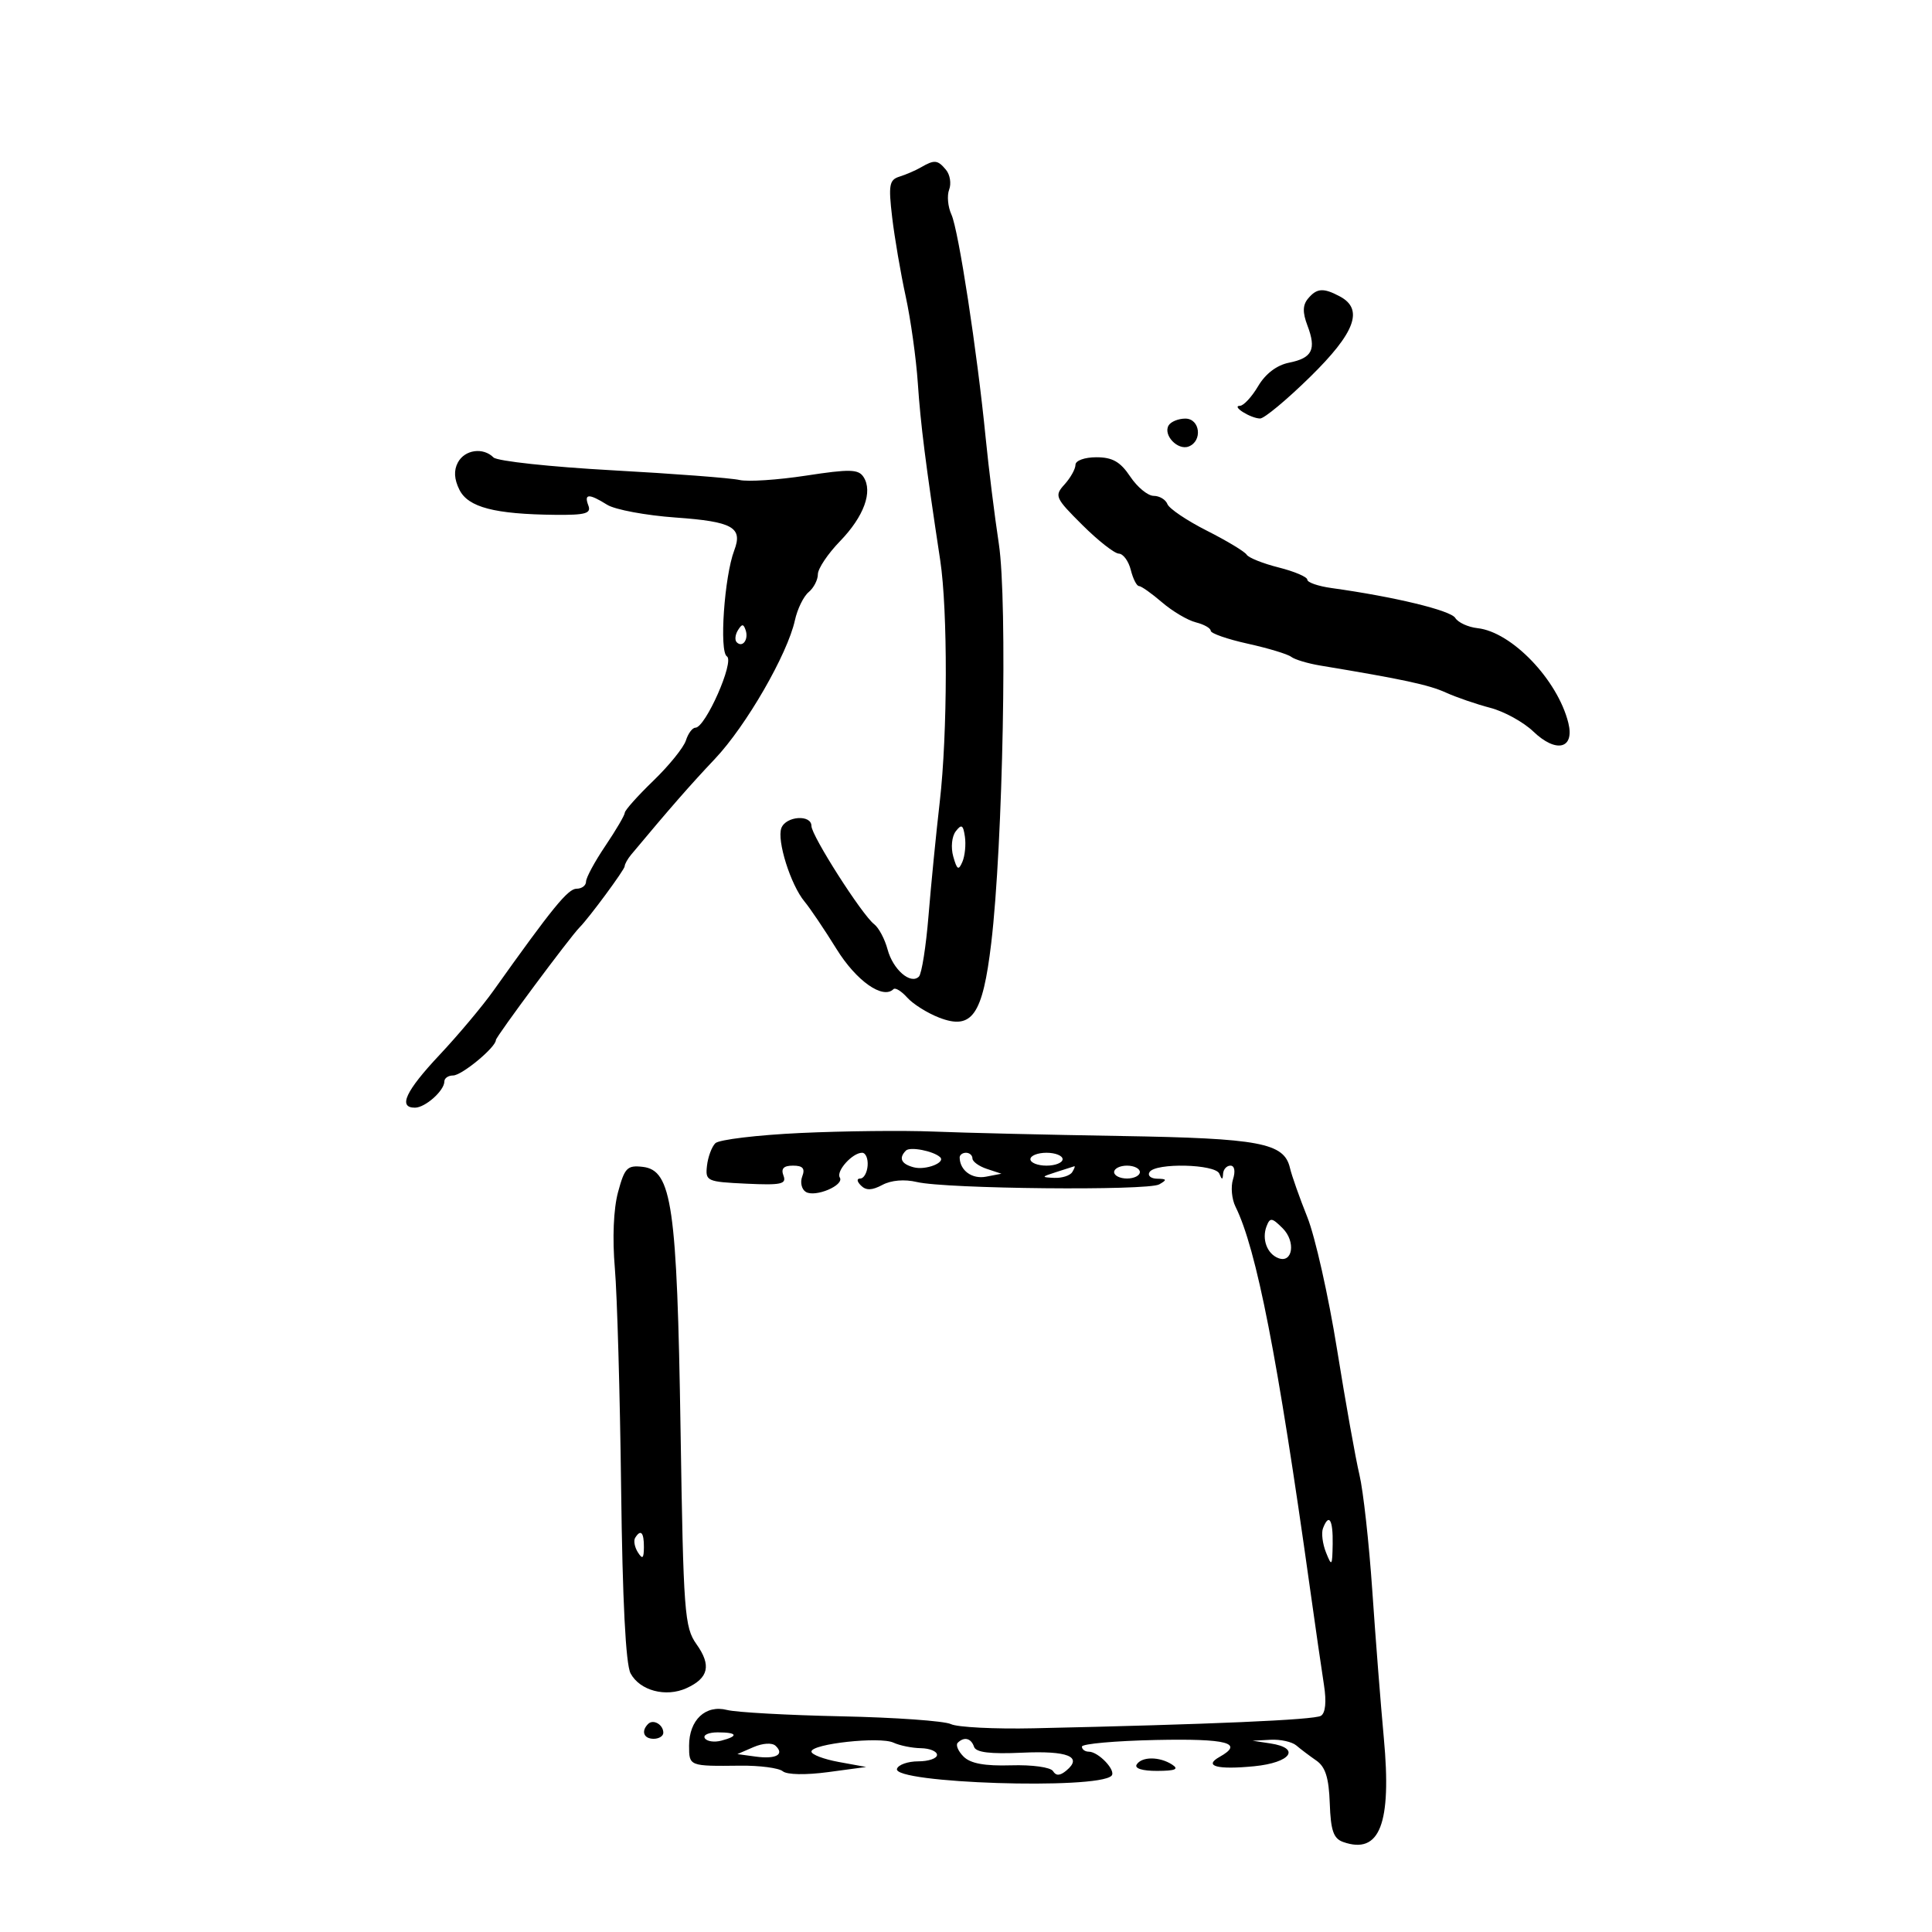 <svg xmlns="http://www.w3.org/2000/svg" width="300" height="300" viewBox="0 0 300 300" version="1.1">
	<path d="M 143 25.987 C 142.175 26.465, 140.680 27.112, 139.678 27.424 C 138.082 27.922, 137.940 28.708, 138.535 33.746 C 138.909 36.911, 139.852 42.425, 140.631 46 C 141.410 49.575, 142.260 55.653, 142.520 59.508 C 142.954 65.930, 143.720 71.984, 145.997 87 C 147.182 94.816, 147.146 113.928, 145.926 124.500 C 145.354 129.450, 144.569 137.405, 144.181 142.179 C 143.793 146.952, 143.122 151.211, 142.690 151.643 C 141.401 152.933, 138.659 150.557, 137.821 147.425 C 137.392 145.817, 136.451 144.052, 135.731 143.501 C 133.859 142.069, 126 129.758, 126 128.258 C 126 126.440, 122.049 126.708, 121.333 128.574 C 120.597 130.494, 122.771 137.401, 124.927 139.993 C 125.792 141.033, 128.030 144.353, 129.901 147.371 C 132.973 152.329, 137.101 155.233, 138.742 153.591 C 139.021 153.313, 139.980 153.904, 140.874 154.905 C 141.768 155.906, 143.995 157.305, 145.821 158.013 C 150.940 159.999, 152.589 157.639, 153.921 146.420 C 155.747 131.047, 156.463 93.427, 155.100 84.452 C 154.436 80.078, 153.516 72.675, 153.055 68 C 151.732 54.590, 148.838 35.709, 147.738 33.317 C 147.186 32.117, 147.027 30.373, 147.384 29.441 C 147.742 28.509, 147.522 27.129, 146.895 26.373 C 145.601 24.815, 145.108 24.766, 143 25.987 M 203.101 46.378 C 202.272 47.377, 202.249 48.526, 203.019 50.551 C 204.432 54.267, 203.775 55.595, 200.167 56.317 C 198.259 56.698, 196.506 58.028, 195.365 59.959 C 194.377 61.631, 193.103 63.007, 192.534 63.015 C 191.129 63.036, 194.198 64.965, 195.667 64.985 C 196.308 64.993, 199.796 62.095, 203.417 58.545 C 210.436 51.663, 211.787 48.027, 208.066 46.035 C 205.494 44.659, 204.469 44.729, 203.101 46.378 M 181.473 66.044 C 180.555 67.529, 182.871 69.987, 184.573 69.334 C 186.765 68.492, 186.351 65, 184.059 65 C 182.991 65, 181.828 65.470, 181.473 66.044 M 71.100 71.813 C 70.443 73.040, 70.520 74.410, 71.338 76.050 C 72.696 78.775, 76.795 79.847, 86.219 79.942 C 90.905 79.990, 91.833 79.729, 91.362 78.500 C 90.646 76.635, 91.434 76.603, 94.285 78.382 C 95.503 79.141, 100.294 80.034, 104.930 80.364 C 113.779 80.995, 115.373 81.890, 114.013 85.466 C 112.478 89.504, 111.666 101.176, 112.870 101.919 C 114.094 102.676, 109.536 113, 107.978 113 C 107.514 113, 106.852 113.891, 106.507 114.979 C 106.161 116.068, 103.888 118.880, 101.456 121.229 C 99.023 123.578, 97.026 125.815, 97.017 126.200 C 97.007 126.585, 95.650 128.900, 94 131.345 C 92.350 133.790, 91 136.287, 91 136.895 C 91 137.503, 90.339 138, 89.532 138 C 88.196 138, 85.813 140.923, 76.603 153.859 C 74.897 156.256, 71.138 160.733, 68.250 163.808 C 62.976 169.425, 61.775 172, 64.429 172 C 66.030 172, 69 169.355, 69 167.929 C 69 167.418, 69.609 167, 70.354 167 C 71.711 167, 77 162.621, 77 161.497 C 77 160.989, 88.532 145.468, 90 144 C 91.452 142.548, 97 135.032, 97 134.516 C 97 134.186, 97.454 133.372, 98.008 132.708 C 104.055 125.465, 107.195 121.874, 111.036 117.810 C 115.866 112.700, 122.279 101.582, 123.432 96.319 C 123.815 94.570, 124.775 92.602, 125.564 91.947 C 126.354 91.291, 127 90.042, 127 89.170 C 127 88.298, 128.545 85.990, 130.433 84.042 C 134.150 80.205, 135.566 76.340, 134.087 74.065 C 133.293 72.845, 131.957 72.814, 125.157 73.855 C 120.760 74.528, 116.113 74.832, 114.831 74.532 C 113.549 74.231, 104.663 73.553, 95.084 73.026 C 85.505 72.499, 77.203 71.603, 76.634 71.034 C 75.017 69.417, 72.168 69.819, 71.100 71.813 M 167 72.171 C 167 72.815, 166.238 74.185, 165.307 75.214 C 163.695 76.995, 163.827 77.298, 168.057 81.510 C 170.500 83.943, 173.054 85.949, 173.731 85.967 C 174.408 85.985, 175.244 87.125, 175.589 88.500 C 175.934 89.875, 176.506 91.001, 176.858 91.001 C 177.211 91.002, 178.822 92.140, 180.438 93.529 C 182.055 94.919, 184.417 96.318, 185.688 96.637 C 186.960 96.956, 188 97.546, 188 97.949 C 188 98.352, 190.588 99.253, 193.750 99.952 C 196.912 100.651, 199.950 101.569, 200.500 101.993 C 201.050 102.416, 203.075 103.024, 205 103.344 C 217.878 105.480, 221.847 106.333, 224.500 107.535 C 226.150 108.283, 229.258 109.351, 231.406 109.910 C 233.555 110.468, 236.565 112.125, 238.096 113.592 C 241.655 117.002, 244.537 116.284, 243.528 112.241 C 241.859 105.554, 234.734 98.124, 229.433 97.542 C 227.970 97.381, 226.411 96.666, 225.970 95.951 C 225.243 94.775, 216.485 92.660, 206.750 91.310 C 204.688 91.024, 203 90.441, 203 90.014 C 203 89.587, 201.002 88.734, 198.559 88.119 C 196.117 87.504, 193.877 86.609, 193.581 86.131 C 193.285 85.652, 190.506 83.976, 187.405 82.407 C 184.304 80.838, 181.546 78.980, 181.276 78.277 C 181.007 77.575, 180.047 76.999, 179.143 76.997 C 178.239 76.996, 176.600 75.647, 175.500 74 C 173.964 71.700, 172.746 71.005, 170.250 71.003 C 168.432 71.001, 167 71.516, 167 72.171 M 114.583 97.866 C 114.152 98.563, 114.070 99.403, 114.400 99.733 C 115.295 100.628, 116.271 99.312, 115.787 97.862 C 115.449 96.846, 115.213 96.846, 114.583 97.866 M 148.409 129.085 C 147.794 129.882, 147.625 131.593, 148.021 133 C 148.605 135.075, 148.846 135.215, 149.441 133.823 C 149.836 132.900, 150.010 131.138, 149.829 129.908 C 149.560 128.075, 149.303 127.926, 148.409 129.085 M 124.296 175.931 C 117.583 176.244, 111.634 176.960, 111.074 177.521 C 110.515 178.083, 109.932 179.658, 109.779 181.021 C 109.511 183.403, 109.750 183.512, 115.877 183.801 C 121.301 184.057, 122.164 183.870, 121.658 182.551 C 121.238 181.457, 121.674 181, 123.138 181 C 124.666 181, 125.045 181.441, 124.573 182.670 C 124.221 183.589, 124.469 184.672, 125.124 185.077 C 126.580 185.977, 131.148 184.048, 130.405 182.846 C 129.792 181.855, 132.362 179, 133.866 179 C 134.422 179, 134.808 179.900, 134.725 181 C 134.642 182.100, 134.130 183, 133.587 183 C 133.002 183, 133.045 183.445, 133.693 184.093 C 134.483 184.883, 135.402 184.855, 137.015 183.992 C 138.387 183.258, 140.448 183.085, 142.372 183.543 C 146.876 184.615, 178.218 184.921, 180 183.911 C 181.249 183.203, 181.197 183.056, 179.691 183.030 C 178.696 183.014, 178.160 182.550, 178.500 182 C 179.409 180.529, 188.730 180.744, 189.338 182.250 C 189.741 183.250, 189.858 183.250, 189.921 182.250 C 189.964 181.563, 190.480 181, 191.067 181 C 191.700 181, 191.861 181.864, 191.462 183.119 C 191.092 184.285, 191.265 186.197, 191.846 187.369 C 195.117 193.969, 198.387 210.709, 203.396 246.500 C 204.243 252.550, 205.226 259.354, 205.582 261.620 C 205.993 264.239, 205.822 265.992, 205.113 266.430 C 204.086 267.065, 188.003 267.764, 160.500 268.368 C 154.450 268.501, 148.669 268.208, 147.653 267.718 C 146.637 267.227, 138.987 266.683, 130.653 266.509 C 122.319 266.334, 114.327 265.891, 112.894 265.523 C 109.561 264.669, 107 267.080, 107 271.071 C 107 274.263, 107 274.263, 114.965 274.173 C 117.971 274.140, 120.934 274.530, 121.549 275.041 C 122.204 275.584, 125.123 275.639, 128.584 275.173 L 134.500 274.377 130.250 273.600 C 127.912 273.174, 126 272.446, 126 271.984 C 126 270.777, 136.633 269.618, 138.734 270.596 C 139.705 271.048, 141.625 271.437, 143 271.459 C 144.375 271.482, 145.500 271.950, 145.500 272.500 C 145.500 273.050, 144.189 273.500, 142.586 273.500 C 140.984 273.500, 139.497 274.022, 139.283 274.660 C 138.530 276.902, 170.397 277.937, 172.592 275.741 C 173.371 274.963, 170.582 272, 169.071 272 C 168.482 272, 168 271.646, 168 271.212 C 168 270.779, 173.175 270.316, 179.500 270.183 C 190.591 269.951, 193.229 270.653, 189.372 272.812 C 186.826 274.237, 189.011 274.826, 194.750 274.262 C 200.461 273.700, 202.053 271.444, 197.250 270.716 L 194.500 270.300 197.292 270.150 C 198.828 270.067, 200.628 270.465, 201.292 271.034 C 201.956 271.603, 203.355 272.658, 204.399 273.380 C 205.813 274.356, 206.346 276.055, 206.486 280.025 C 206.635 284.261, 207.064 285.496, 208.571 286.025 C 214.251 288.017, 216.119 283.229, 214.878 269.858 C 214.400 264.711, 213.595 254.425, 213.089 247 C 212.582 239.575, 211.684 231.475, 211.093 229 C 210.502 226.525, 208.935 217.750, 207.610 209.500 C 206.286 201.250, 204.212 192.025, 203.002 189 C 201.791 185.975, 200.578 182.540, 200.306 181.368 C 199.400 177.460, 195.672 176.755, 174 176.397 C 162.725 176.211, 149.675 175.902, 145 175.710 C 140.325 175.519, 131.008 175.619, 124.296 175.931 M 140.678 178.656 C 139.505 179.828, 139.934 180.749, 141.889 181.261 C 143.743 181.746, 146.896 180.524, 145.971 179.679 C 144.921 178.720, 141.311 178.022, 140.678 178.656 M 149.015 179.750 C 149.056 181.763, 150.948 183.132, 153.113 182.714 L 155.500 182.254 153.250 181.510 C 152.012 181.101, 151 180.369, 151 179.883 C 151 179.398, 150.550 179, 150 179 C 149.450 179, 149.007 179.338, 149.015 179.750 M 160 180 C 160 180.550, 161.125 181, 162.500 181 C 163.875 181, 165 180.550, 165 180 C 165 179.450, 163.875 179, 162.500 179 C 161.125 179, 160 179.450, 160 180 M 95.967 185.122 C 95.265 187.729, 95.075 192.286, 95.474 196.933 C 95.832 201.095, 96.269 216.470, 96.447 231.100 C 96.659 248.559, 97.163 258.435, 97.914 259.839 C 99.352 262.526, 103.397 263.596, 106.602 262.136 C 110.037 260.570, 110.488 258.596, 108.156 255.319 C 106.283 252.685, 106.120 250.496, 105.676 222 C 105.134 187.257, 104.337 181.712, 99.805 181.189 C 97.395 180.911, 96.989 181.327, 95.967 185.122 M 164 182 C 161.673 182.745, 161.651 182.808, 163.691 182.900 C 164.896 182.955, 166.160 182.550, 166.500 182 C 166.840 181.450, 166.979 181.045, 166.809 181.100 C 166.639 181.155, 165.375 181.560, 164 182 M 173 182 C 173 182.550, 173.900 183, 175 183 C 176.100 183, 177 182.550, 177 182 C 177 181.450, 176.100 181, 175 181 C 173.900 181, 173 181.450, 173 182 M 196.670 190.417 C 195.906 192.409, 196.747 194.689, 198.495 195.360 C 200.733 196.219, 201.239 192.795, 199.178 190.733 C 197.504 189.060, 197.206 189.022, 196.670 190.417 M 205.433 237.315 C 205.155 238.039, 205.366 239.726, 205.901 241.065 C 206.796 243.308, 206.878 243.204, 206.937 239.750 C 207.001 235.955, 206.355 234.910, 205.433 237.315 M 98.625 238.798 C 98.354 239.237, 98.545 240.249, 99.051 241.048 C 99.768 242.182, 99.973 242.007, 99.985 240.250 C 100 237.937, 99.492 237.394, 98.625 238.798 M 100.639 267.694 C 99.513 268.820, 99.954 270, 101.500 270 C 102.325 270, 103 269.577, 103 269.059 C 103 267.798, 101.438 266.895, 100.639 267.694 M 109.442 269.906 C 109.750 270.404, 110.902 270.577, 112.001 270.289 C 114.753 269.570, 114.505 269, 111.441 269 C 110.034 269, 109.134 269.408, 109.442 269.906 M 117 271.292 L 114.500 272.376 117.341 272.763 C 120.485 273.192, 121.870 272.441, 120.433 271.088 C 119.894 270.580, 118.444 270.667, 117 271.292 M 148.714 270.619 C 148.374 270.960, 148.783 271.926, 149.624 272.766 C 150.695 273.838, 152.899 274.242, 157 274.119 C 160.289 274.021, 163.138 274.415, 163.513 275.020 C 163.981 275.779, 164.592 275.754, 165.578 274.935 C 168.172 272.782, 165.818 271.829, 158.719 272.157 C 153.744 272.387, 151.539 272.117, 151.247 271.241 C 150.800 269.899, 149.704 269.630, 148.714 270.619 M 176.500 274 C 176.129 274.601, 177.403 274.994, 179.691 274.985 C 182.519 274.973, 183.113 274.720, 182 274 C 180.044 272.736, 177.281 272.736, 176.500 274" stroke="none" fill="black" fill-rule="evenodd"/>
</svg>